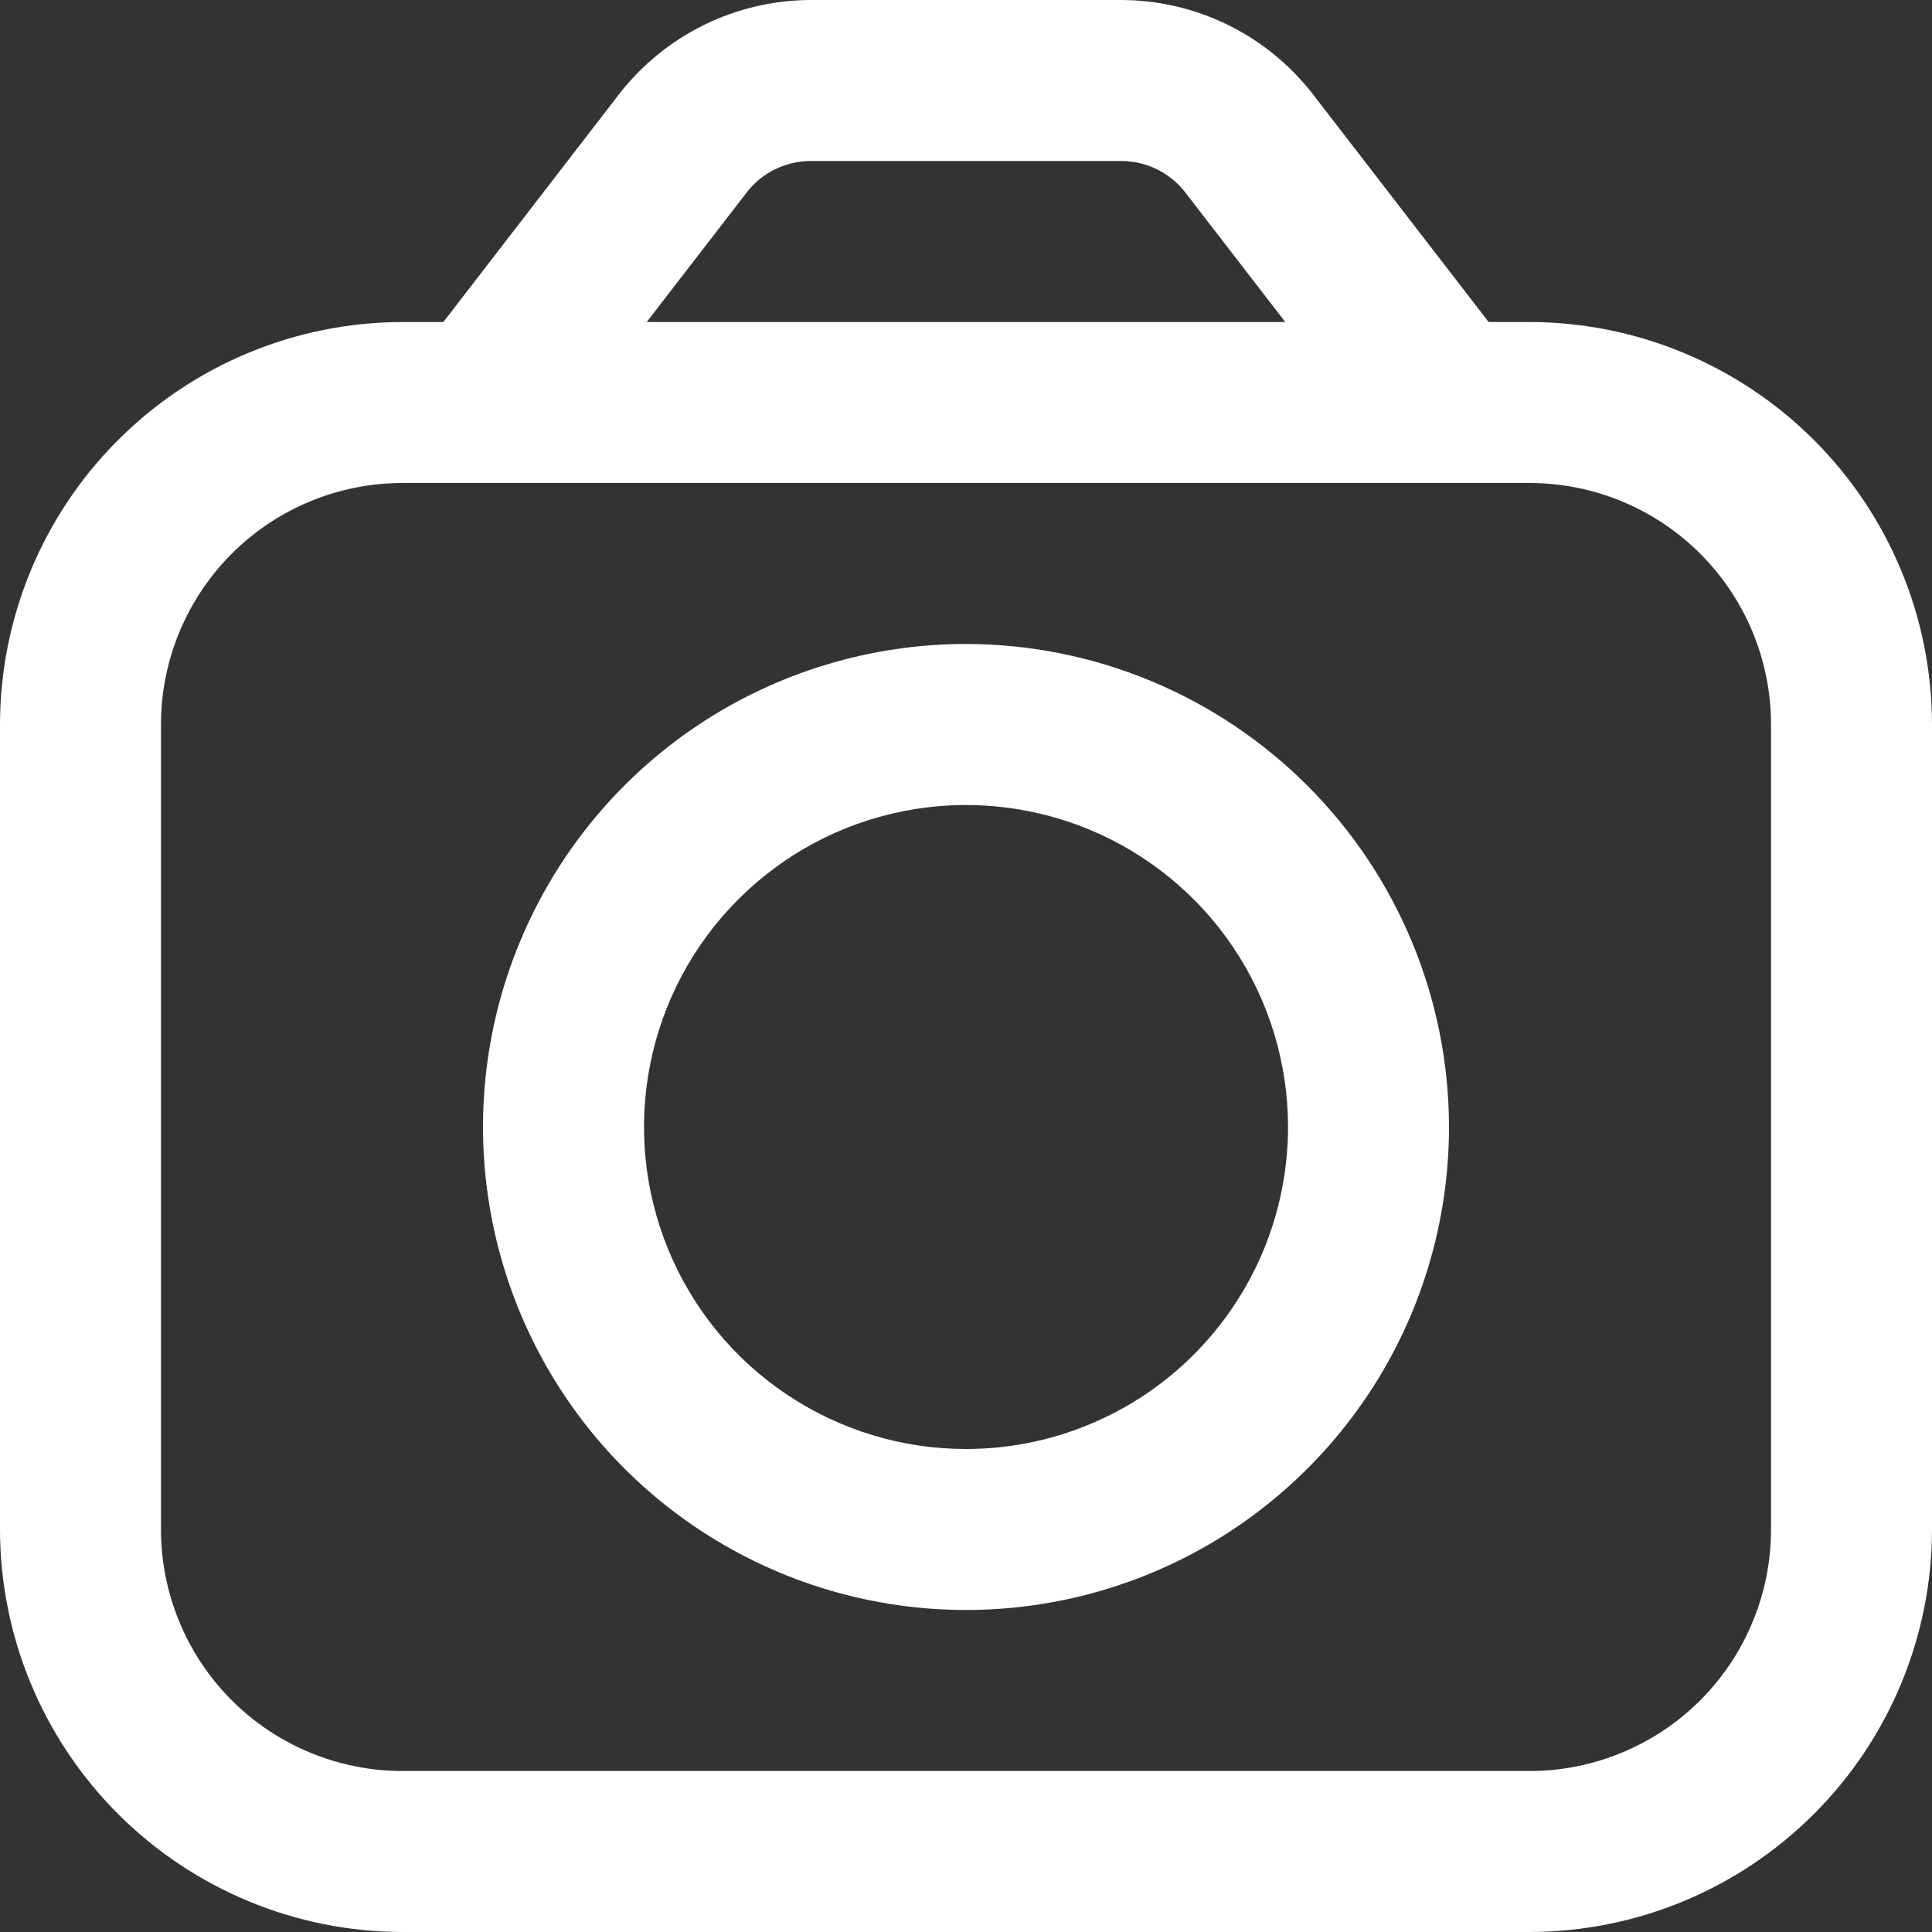 <svg width="31" height="31" viewBox="0 0 31 31" fill="none" xmlns="http://www.w3.org/2000/svg">
<rect x="0" y="0" width="31" height="31" fill="#333333" stroke="none"/>
<g clip-path="url(#clip0_4083_564)">
<path d="M24.542 5.167H23.886L21.064 1.509C20.701 1.041 20.236 0.662 19.704 0.4C19.172 0.139 18.588 0.002 17.995 0L13.005 0C12.412 0.002 11.828 0.139 11.296 0.4C10.764 0.662 10.299 1.041 9.935 1.509L7.114 5.167H6.458C4.746 5.169 3.105 5.85 1.894 7.061C0.683 8.271 0.002 9.913 0 11.625L0 24.542C0.002 26.254 0.683 27.895 1.894 29.106C3.105 30.317 4.746 30.998 6.458 31H24.542C26.254 30.998 27.895 30.317 29.106 29.106C30.317 27.895 30.998 26.254 31 24.542V11.625C30.998 9.913 30.317 8.271 29.106 7.061C27.895 5.85 26.254 5.169 24.542 5.167ZM11.982 3.087C12.102 2.931 12.258 2.804 12.435 2.717C12.612 2.63 12.807 2.584 13.005 2.583H17.995C18.193 2.584 18.388 2.63 18.565 2.717C18.742 2.805 18.897 2.931 19.018 3.087L20.623 5.167H10.377L11.982 3.087ZM28.417 24.542C28.417 25.569 28.008 26.555 27.282 27.282C26.555 28.008 25.569 28.417 24.542 28.417H6.458C5.431 28.417 4.445 28.008 3.718 27.282C2.992 26.555 2.583 25.569 2.583 24.542V11.625C2.583 10.597 2.992 9.612 3.718 8.885C4.445 8.158 5.431 7.75 6.458 7.75H24.542C25.569 7.75 26.555 8.158 27.282 8.885C28.008 9.612 28.417 10.597 28.417 11.625V24.542Z" fill="white"/>
<path d="M15.5 10.333C13.967 10.333 12.469 10.788 11.194 11.639C9.92 12.491 8.927 13.701 8.34 15.118C7.753 16.534 7.6 18.092 7.899 19.595C8.198 21.099 8.936 22.48 10.02 23.564C11.104 24.647 12.485 25.385 13.988 25.684C15.491 25.983 17.05 25.83 18.466 25.243C19.882 24.657 21.092 23.663 21.944 22.389C22.796 21.115 23.25 19.616 23.25 18.083C23.248 16.029 22.431 14.059 20.978 12.606C19.525 11.153 17.555 10.335 15.5 10.333ZM15.5 23.25C14.478 23.25 13.479 22.947 12.63 22.379C11.78 21.812 11.118 21.005 10.727 20.061C10.336 19.116 10.233 18.078 10.433 17.075C10.632 16.073 11.124 15.153 11.847 14.43C12.569 13.707 13.49 13.215 14.492 13.016C15.494 12.817 16.533 12.919 17.477 13.31C18.421 13.701 19.228 14.363 19.796 15.213C20.364 16.063 20.667 17.061 20.667 18.083C20.667 19.454 20.122 20.768 19.153 21.737C18.184 22.706 16.87 23.25 15.5 23.25Z" fill="white"/>
</g>
<defs>
<clipPath id="clip0_4083_564">
<rect width="31" height="31" fill="white"/>
</clipPath>
</defs>
</svg>
